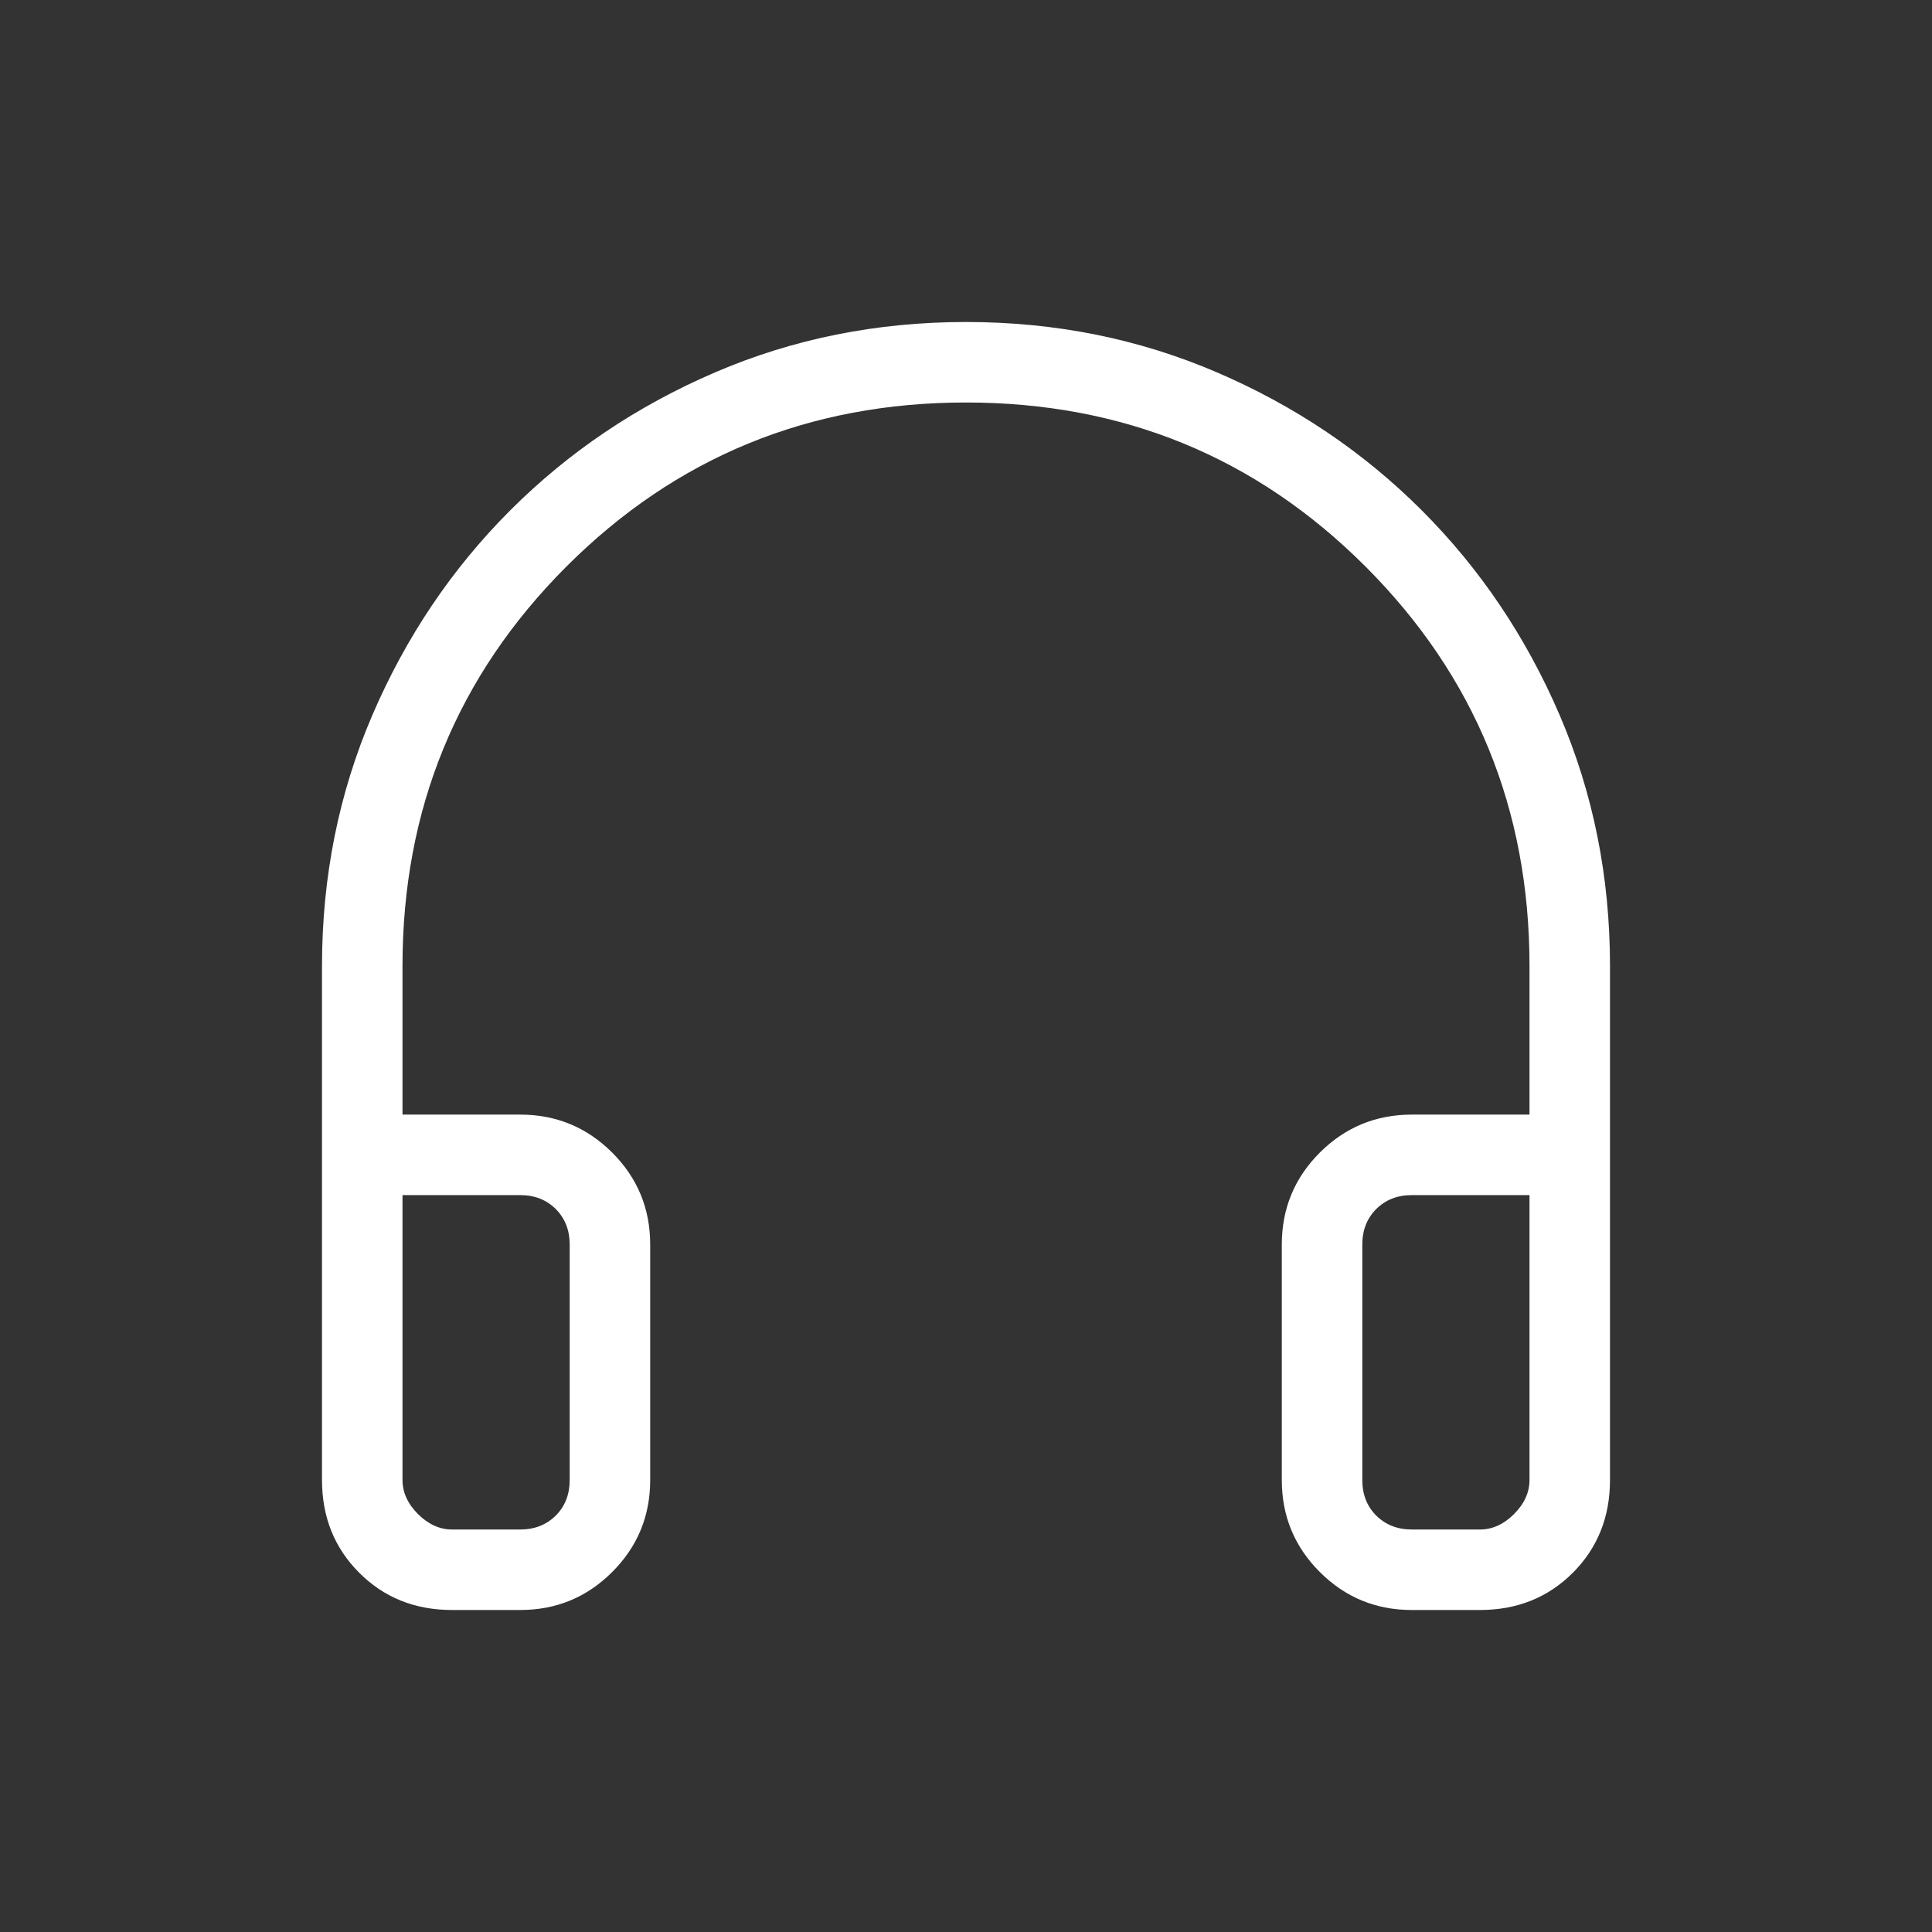 <svg width="24" height="24" viewBox="0 0 24 24" fill="none" xmlns="http://www.w3.org/2000/svg">
<rect x="0" y="0" width="24" height="24" fill="#333333" stroke="none"/>
<mask id="mask0_247_842" style="mask-type:alpha" maskUnits="userSpaceOnUse" x="0" y="0" width="24" height="24">
<rect width="24" height="24" fill="#D9D9D9"/>
</mask>
<g mask="url(#mask0_247_842)">
<path d="M6.462 20H5.615C5.155 20 4.771 19.846 4.463 19.538C4.154 19.229 4 18.845 4 18.385V12C4 10.891 4.209 9.852 4.626 8.882C5.043 7.912 5.614 7.064 6.339 6.339C7.064 5.614 7.912 5.043 8.882 4.626C9.852 4.209 10.891 4 12 4C13.109 4 14.148 4.209 15.118 4.626C16.088 5.043 16.936 5.614 17.661 6.339C18.386 7.064 18.957 7.912 19.374 8.882C19.791 9.852 20 10.891 20 12V18.385C20 18.845 19.846 19.229 19.538 19.538C19.229 19.846 18.845 20 18.385 20H17.538C17.091 20 16.71 19.843 16.395 19.528C16.08 19.213 15.923 18.832 15.923 18.385V15.461C15.923 15.014 16.08 14.633 16.395 14.318C16.71 14.004 17.091 13.846 17.538 13.846H19V12C19 10.05 18.321 8.396 16.962 7.037C15.604 5.679 13.95 5 12 5C10.05 5 8.396 5.679 7.037 7.037C5.679 8.396 5 10.05 5 12V13.846H6.462C6.909 13.846 7.29 14.004 7.605 14.318C7.92 14.633 8.077 15.014 8.077 15.461V18.385C8.077 18.832 7.92 19.213 7.605 19.528C7.29 19.843 6.909 20 6.462 20ZM6.462 14.846H5V18.385C5 18.538 5.064 18.68 5.192 18.808C5.321 18.936 5.462 19 5.615 19H6.462C6.641 19 6.788 18.942 6.904 18.827C7.019 18.712 7.077 18.564 7.077 18.385V15.461C7.077 15.282 7.019 15.135 6.904 15.019C6.788 14.904 6.641 14.846 6.462 14.846ZM16.923 15.461V18.385C16.923 18.564 16.981 18.712 17.096 18.827C17.212 18.942 17.359 19 17.538 19H18.385C18.538 19 18.68 18.936 18.808 18.808C18.936 18.68 19 18.538 19 18.385V14.846H17.538C17.359 14.846 17.212 14.904 17.096 15.019C16.981 15.135 16.923 15.282 16.923 15.461ZM6.462 14.846H7.077H5H6.462Z" fill="white"/>
</g>
</svg>

